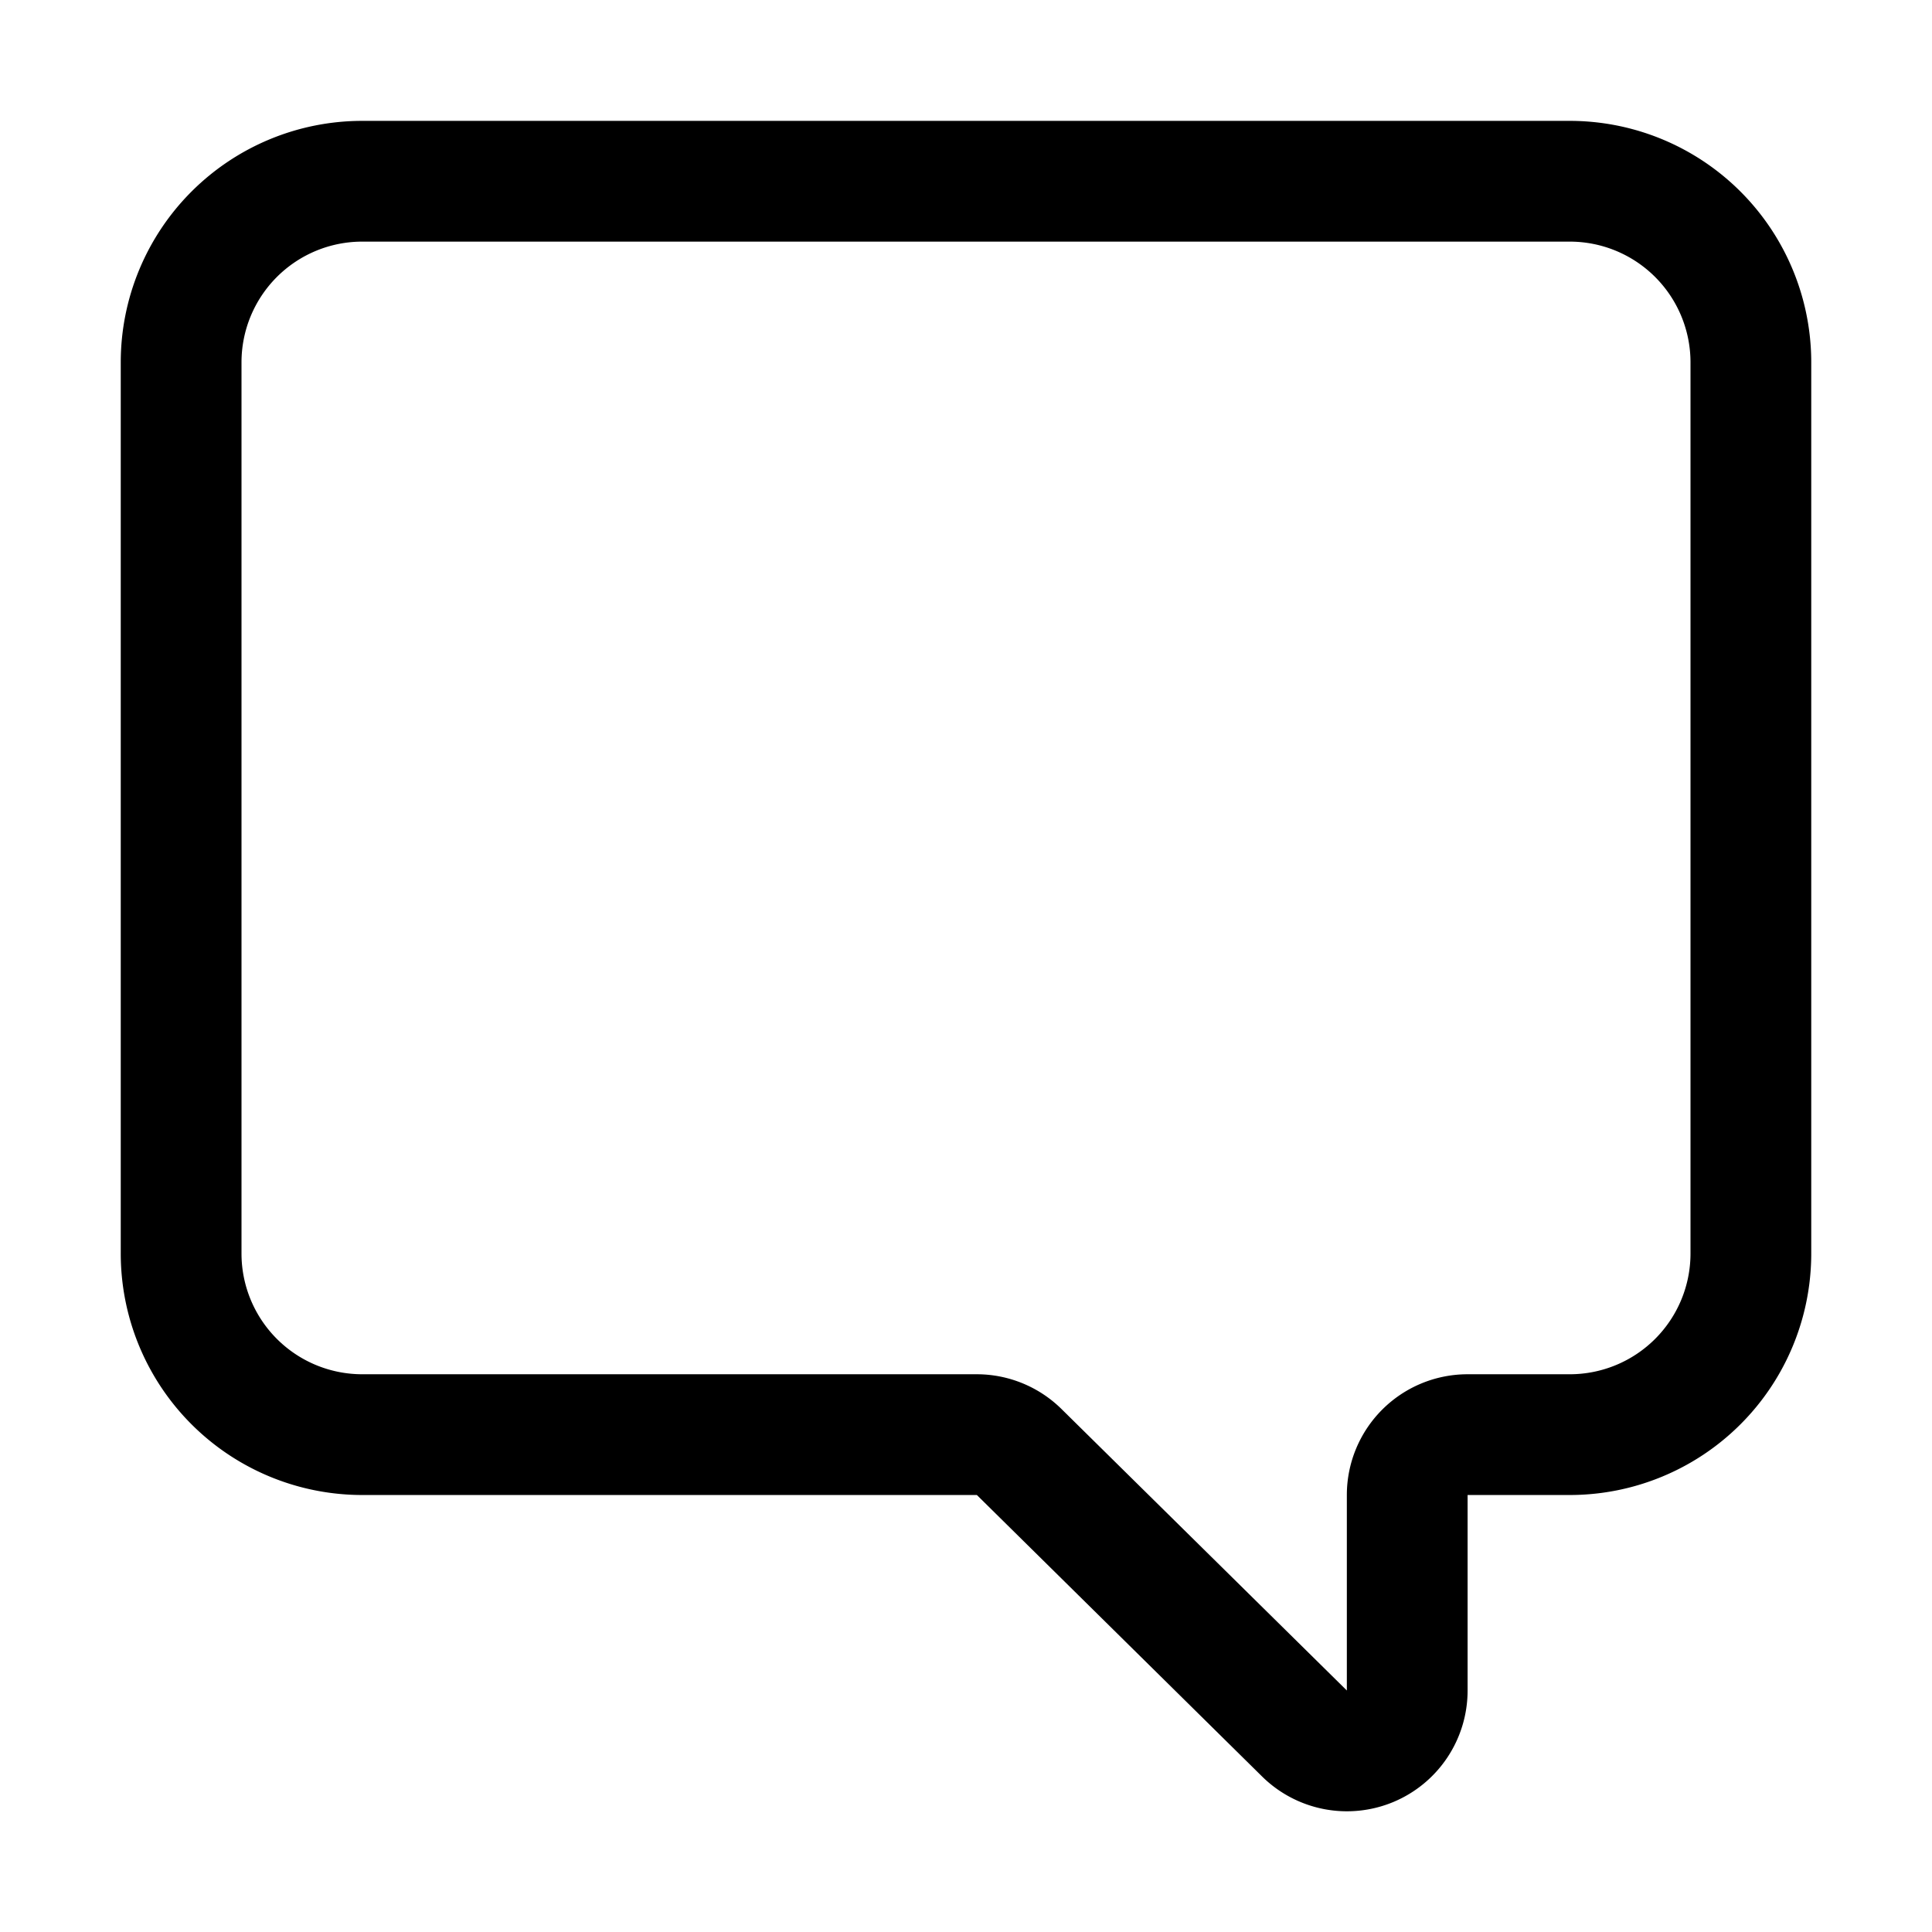 <svg xmlns="http://www.w3.org/2000/svg" xmlns:xlink="http://www.w3.org/1999/xlink" width="16" height="16" viewBox="0 0 16 16"><path fill="currentColor" fill-rule="evenodd" d="M11.54 14.923a1 1 0 0 0 .614-.923v-1.619H13a2 2 0 0 0 2-2v-7.38a2 2 0 0 0-2-2H3a2 2 0 0 0-2 2v7.38a2 2 0 0 0 2 2h5.09l2.362 2.331a1 1 0 0 0 1.088.211m-.386-2.542a1 1 0 0 1 1-1H13a1 1 0 0 0 1-1v-7.38a1 1 0 0 0-1-1H3a1 1 0 0 0-1 1v7.38a1 1 0 0 0 1 1h5.09a1 1 0 0 1 .702.289L11.154 14z" clip-rule="evenodd"/></svg>